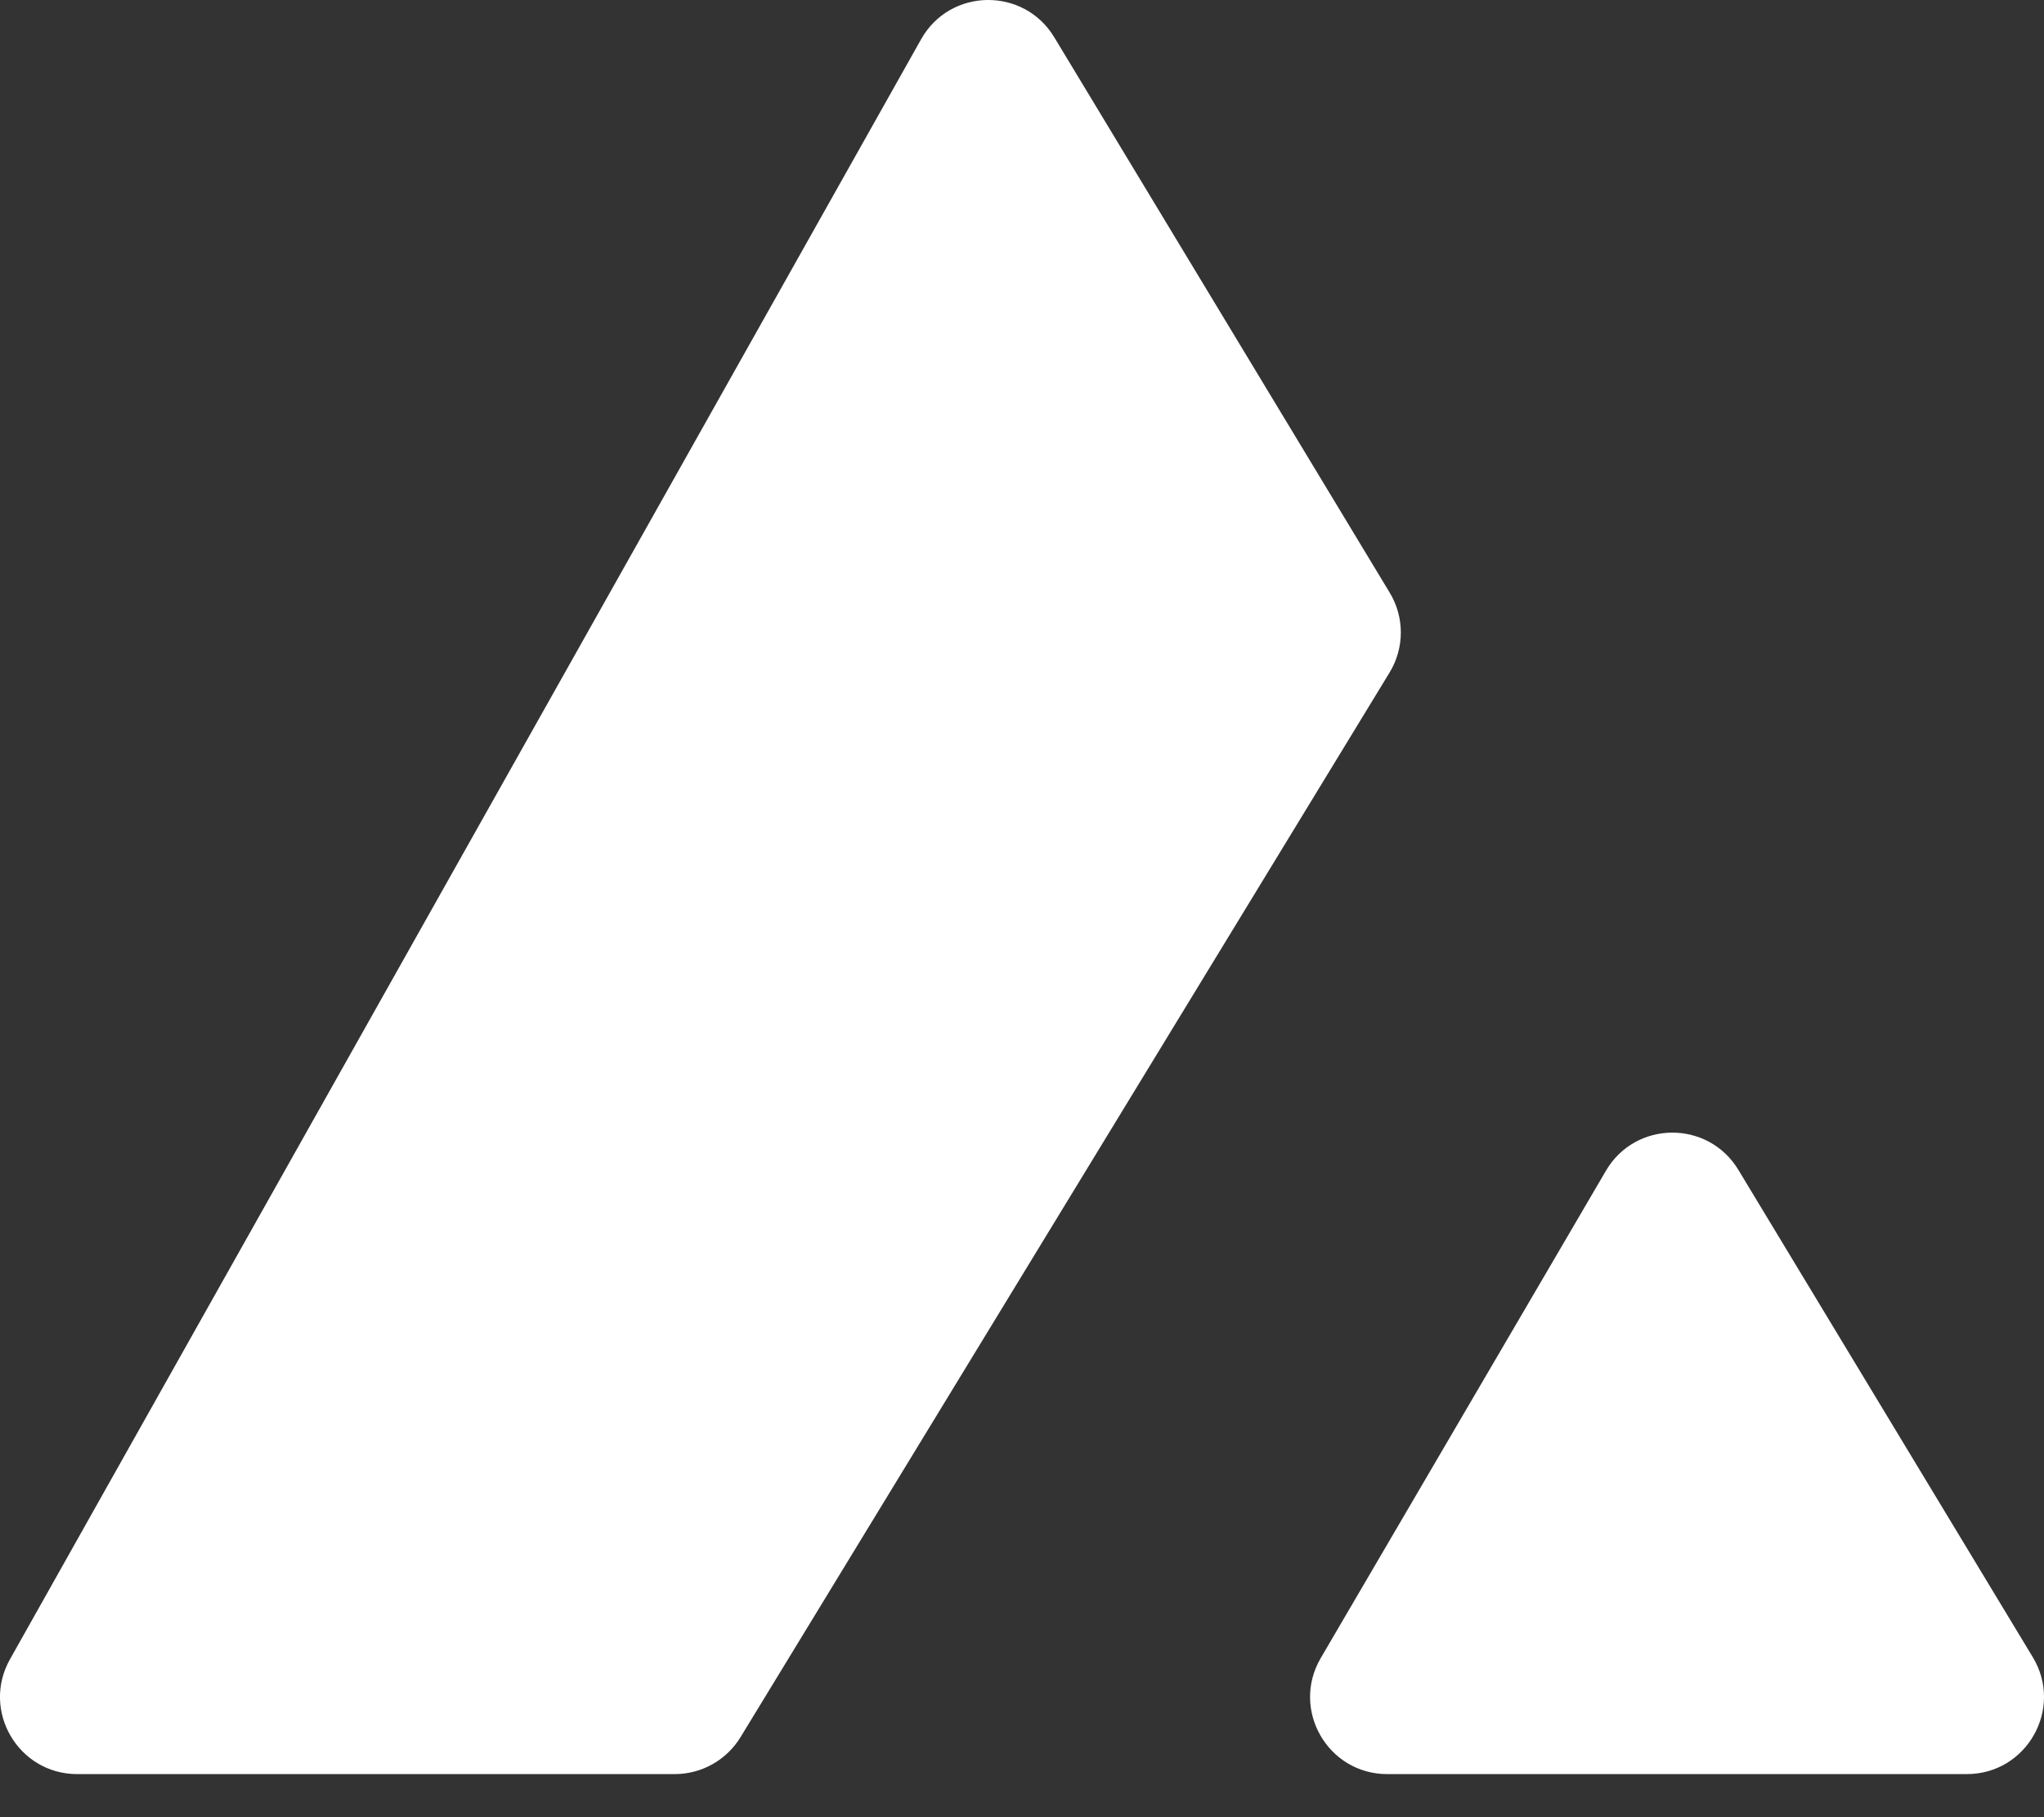 <svg width="27" height="24" viewBox="0 0 27 24" fill="none" xmlns="http://www.w3.org/2000/svg">
<rect x="0" y="0" width="27" height="24" fill="#333333" stroke="none"/>
<path fill-rule="evenodd" clip-rule="evenodd" d="M1.02 23.431C0.241 23.431 -0.25 22.593 0.132 21.914L12.167 0.519C12.549 -0.161 13.522 -0.176 13.926 0.492L18.357 7.827C18.554 8.152 18.553 8.559 18.355 8.883L9.782 22.943C9.597 23.246 9.268 23.431 8.913 23.431H1.02ZM17.446 21.899C17.049 22.578 17.538 23.431 18.325 23.431H25.98C26.773 23.431 27.262 22.565 26.852 21.887L22.963 15.451C22.564 14.79 21.603 14.796 21.213 15.463L17.446 21.899Z" fill="white"/>
</svg>
